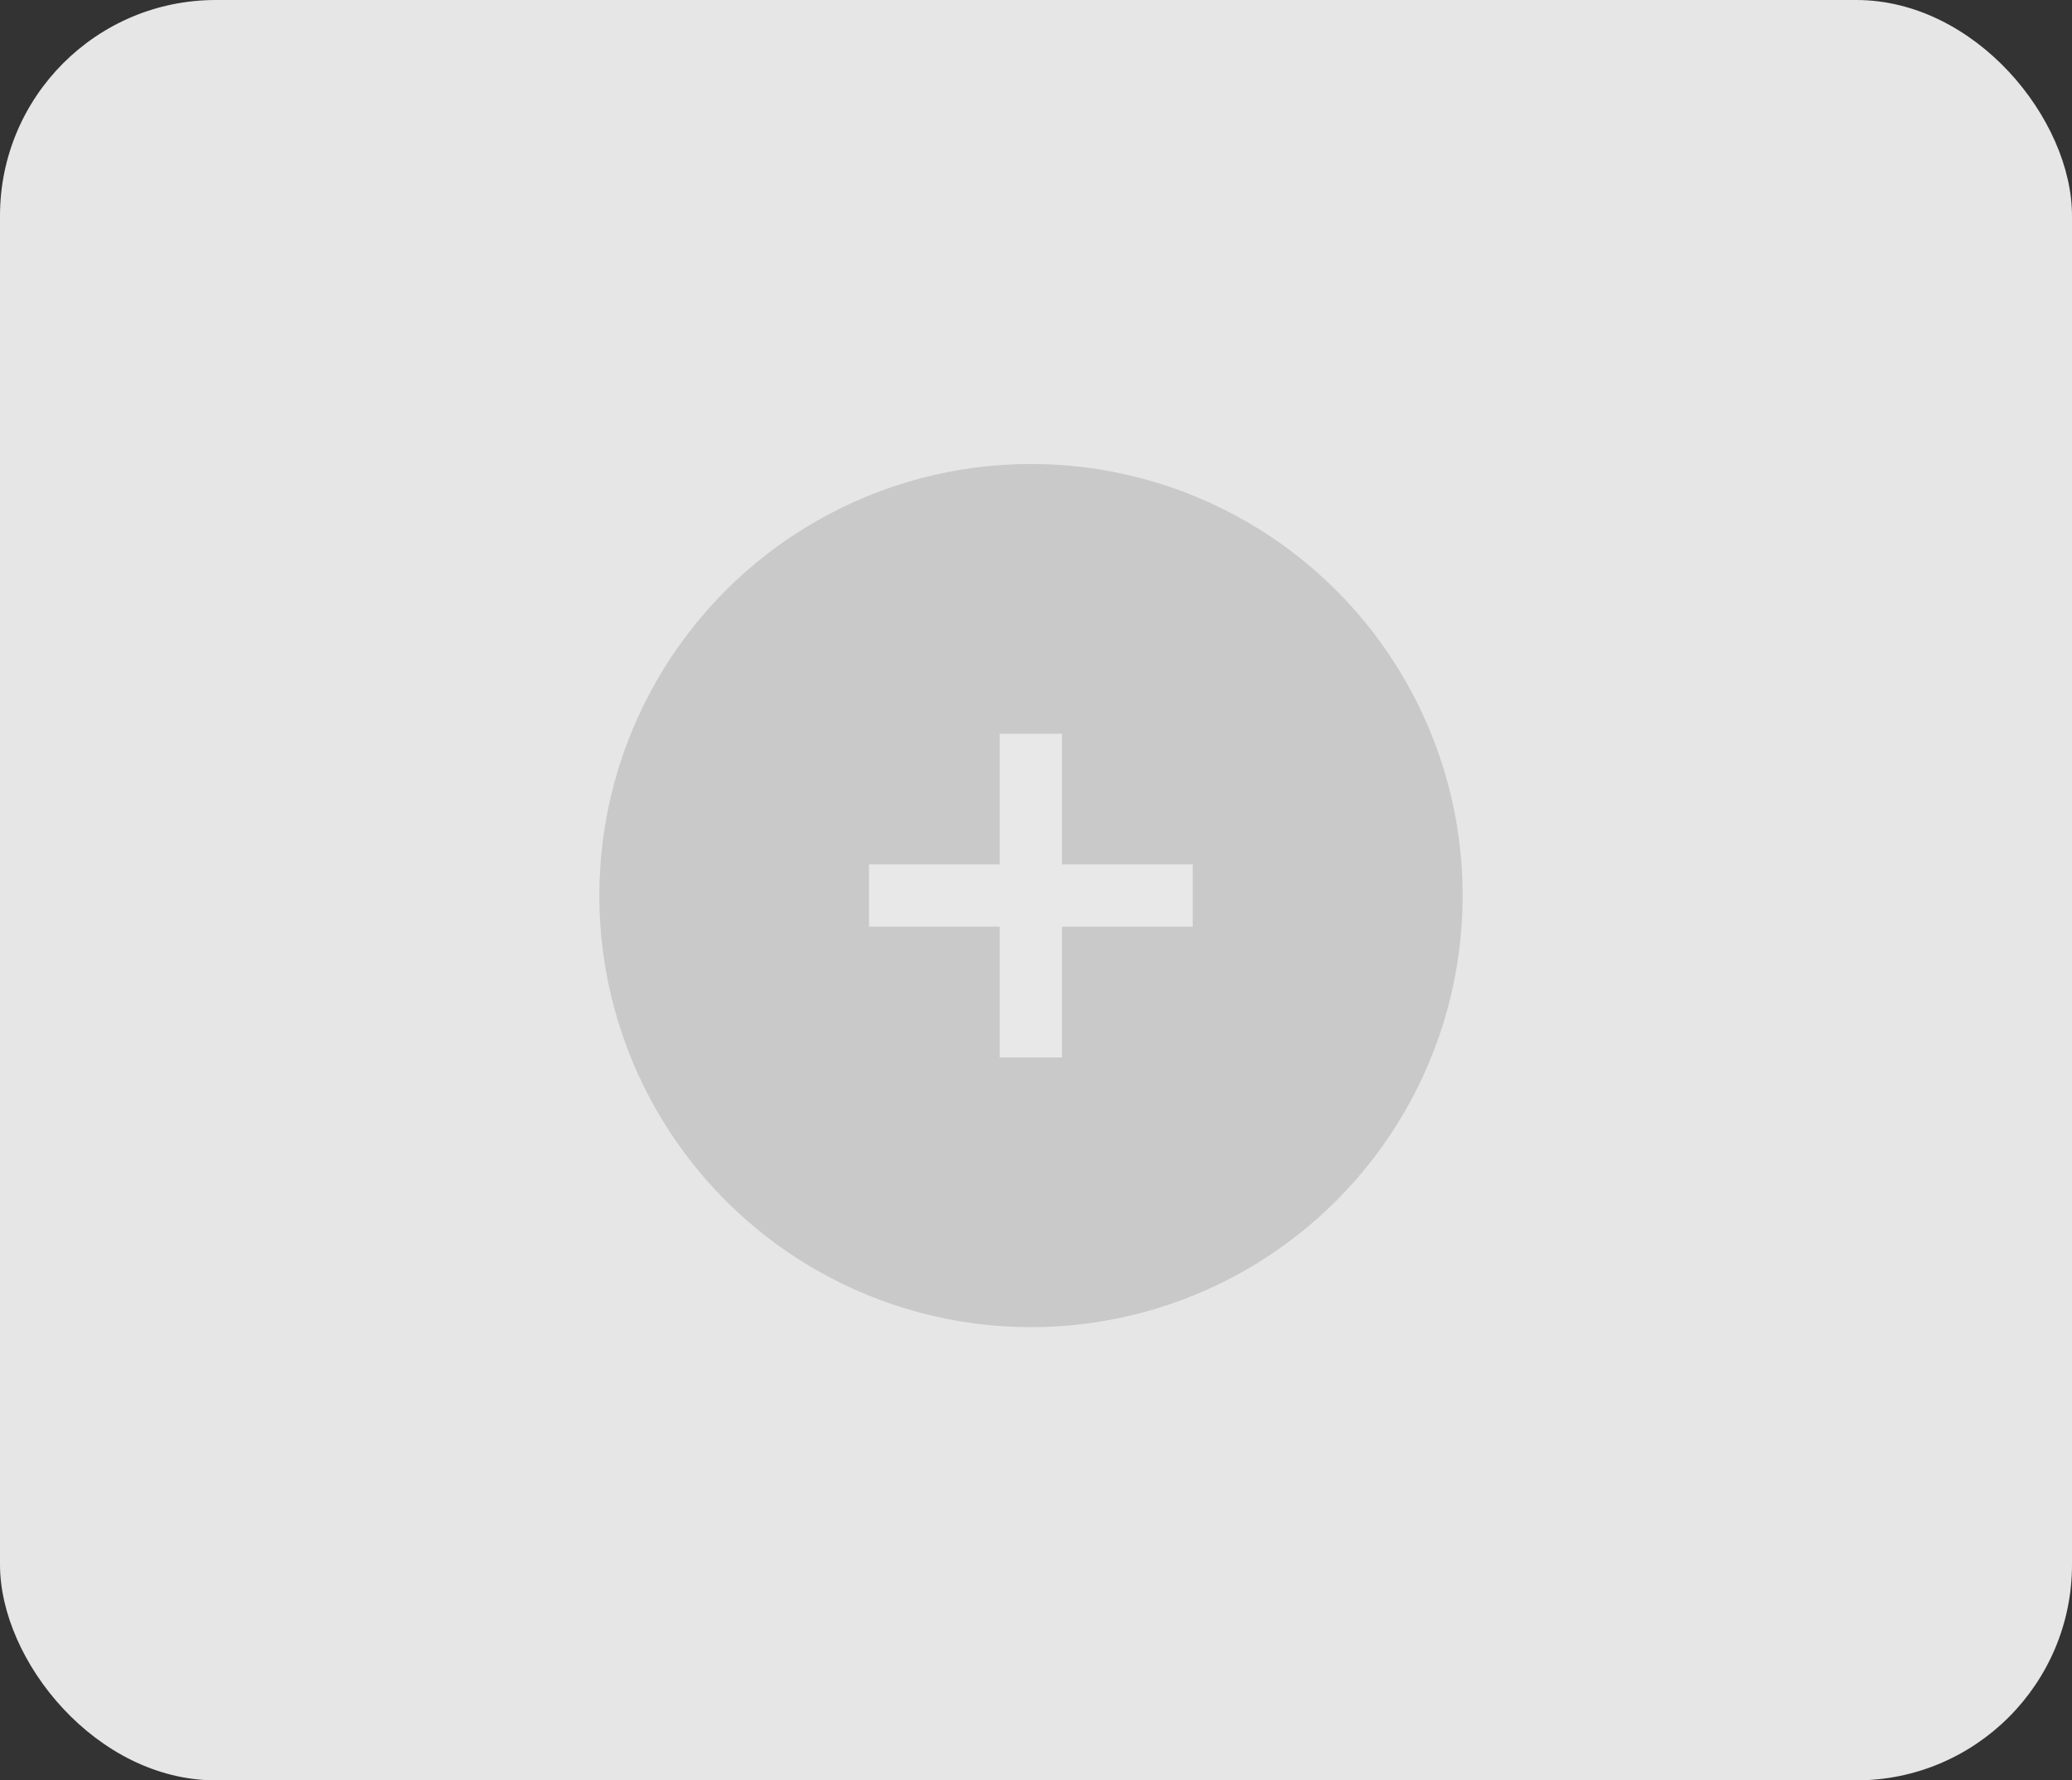 <svg xmlns="http://www.w3.org/2000/svg" width="192" height="165" viewBox="0 0 192 165">
  <rect x="0" y="0" width="192" height="165" fill="#333333" stroke="none"/>
  <g id="Group_642" data-name="Group 642" transform="translate(-1580 -411)">
    <rect id="Rectangle_178" data-name="Rectangle 178" width="192" height="165" rx="20" transform="translate(1580 411)" fill="#e6e6e6" style="mix-blend-mode: multiply;isolation: isolate"/>
    <g id="Component_2_120" data-name="Component 2 – 120" transform="translate(1635.537 454)" style="mix-blend-mode: multiply;isolation: isolate">
      <circle id="Ellipse_82" data-name="Ellipse 82" cx="40" cy="40" r="40" transform="translate(0 0)" fill="#c9c9c9"/>
    </g>
    <path id="Union_3" data-name="Union 3" d="M12.115,30V17.885H0V12.115H12.115V0h5.77V12.115H30v5.769H17.885V30Z" transform="translate(1660.526 479)" fill="rgba(255,255,255,0.57)"/>
  </g>
</svg>
